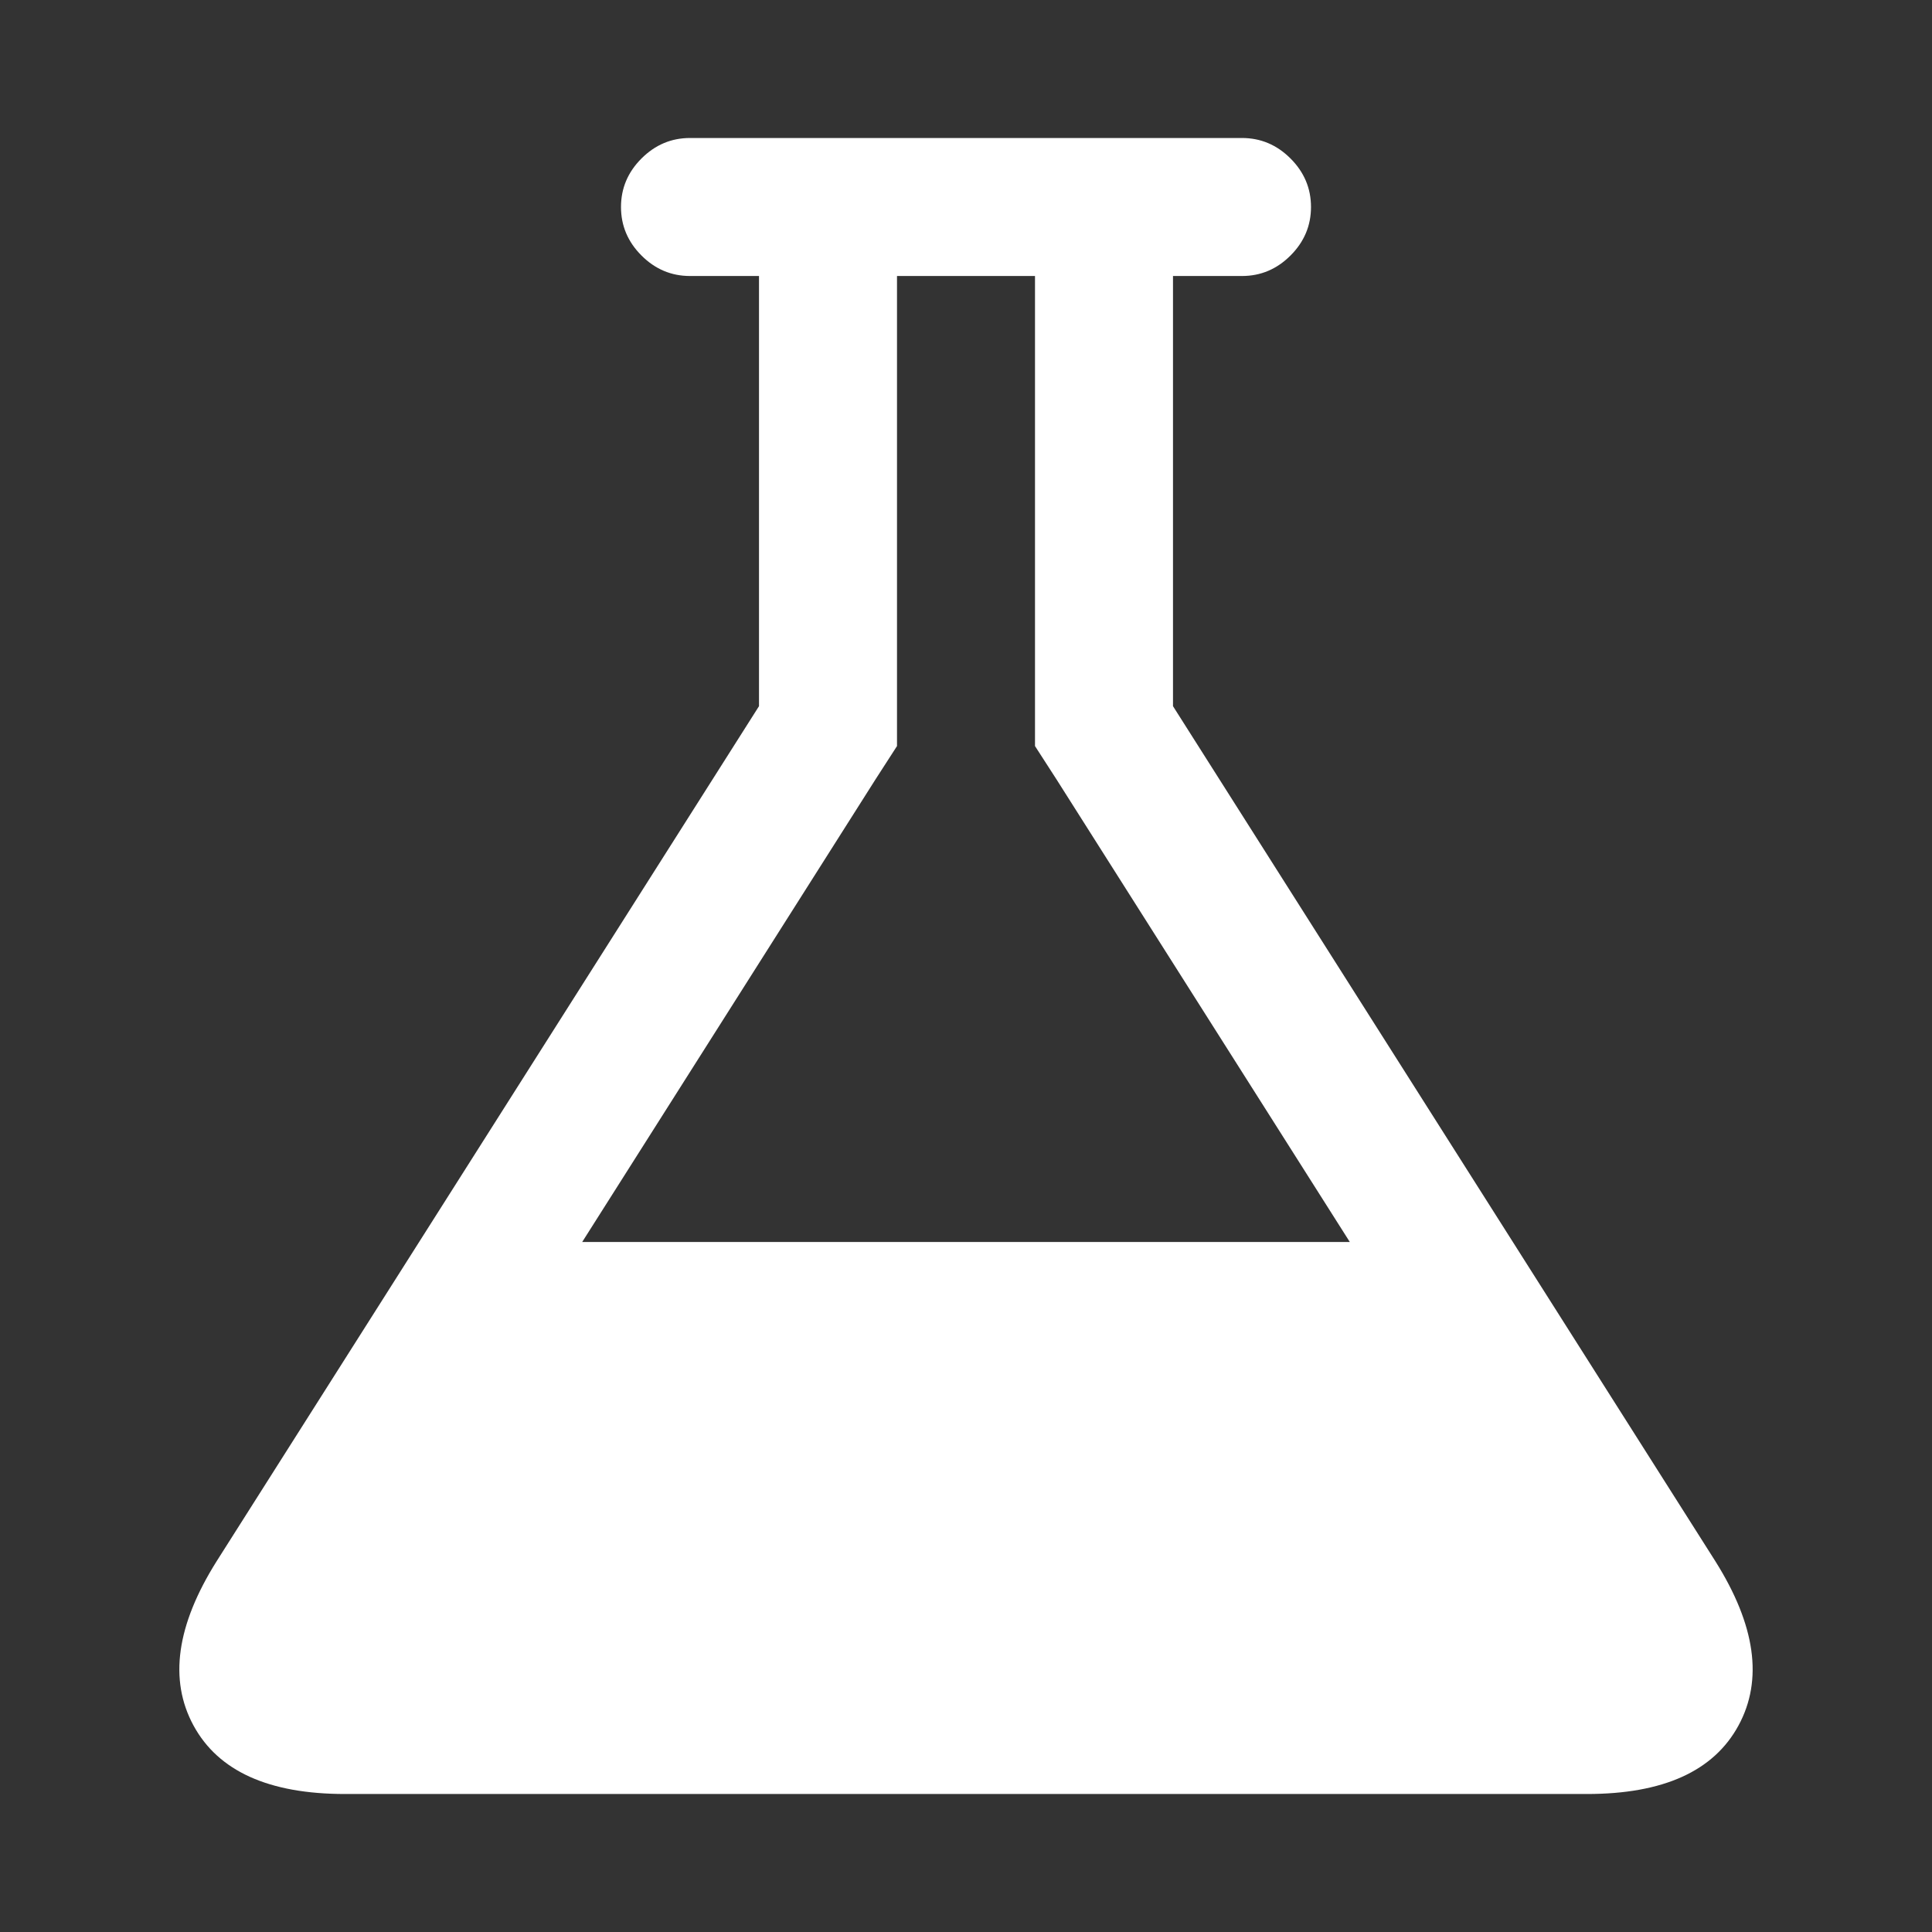 <svg width="1792" height="1792" viewBox="-64 -256 1792 1792"><rect x="-64" y="-256" width="1792" height="1792" fill="#333333" stroke="none"/><g transform="scale(1 -1) translate(0 -1280)"><path d="M1527 88q56 -89 21.5 -152.5t-140.5 -63.5h-1152q-106 0 -140.5 63.5t21.5 152.5l503 793v399h-64q-26 0 -45 19t-19 45t19 45t45 19h512q26 0 45 -19t19 -45t-19 -45t-45 -19h-64v-399zM748 813l-272 -429h712l-272 429l-20 31v37v399h-128v-399v-37z" fill="white" /></g></svg>
